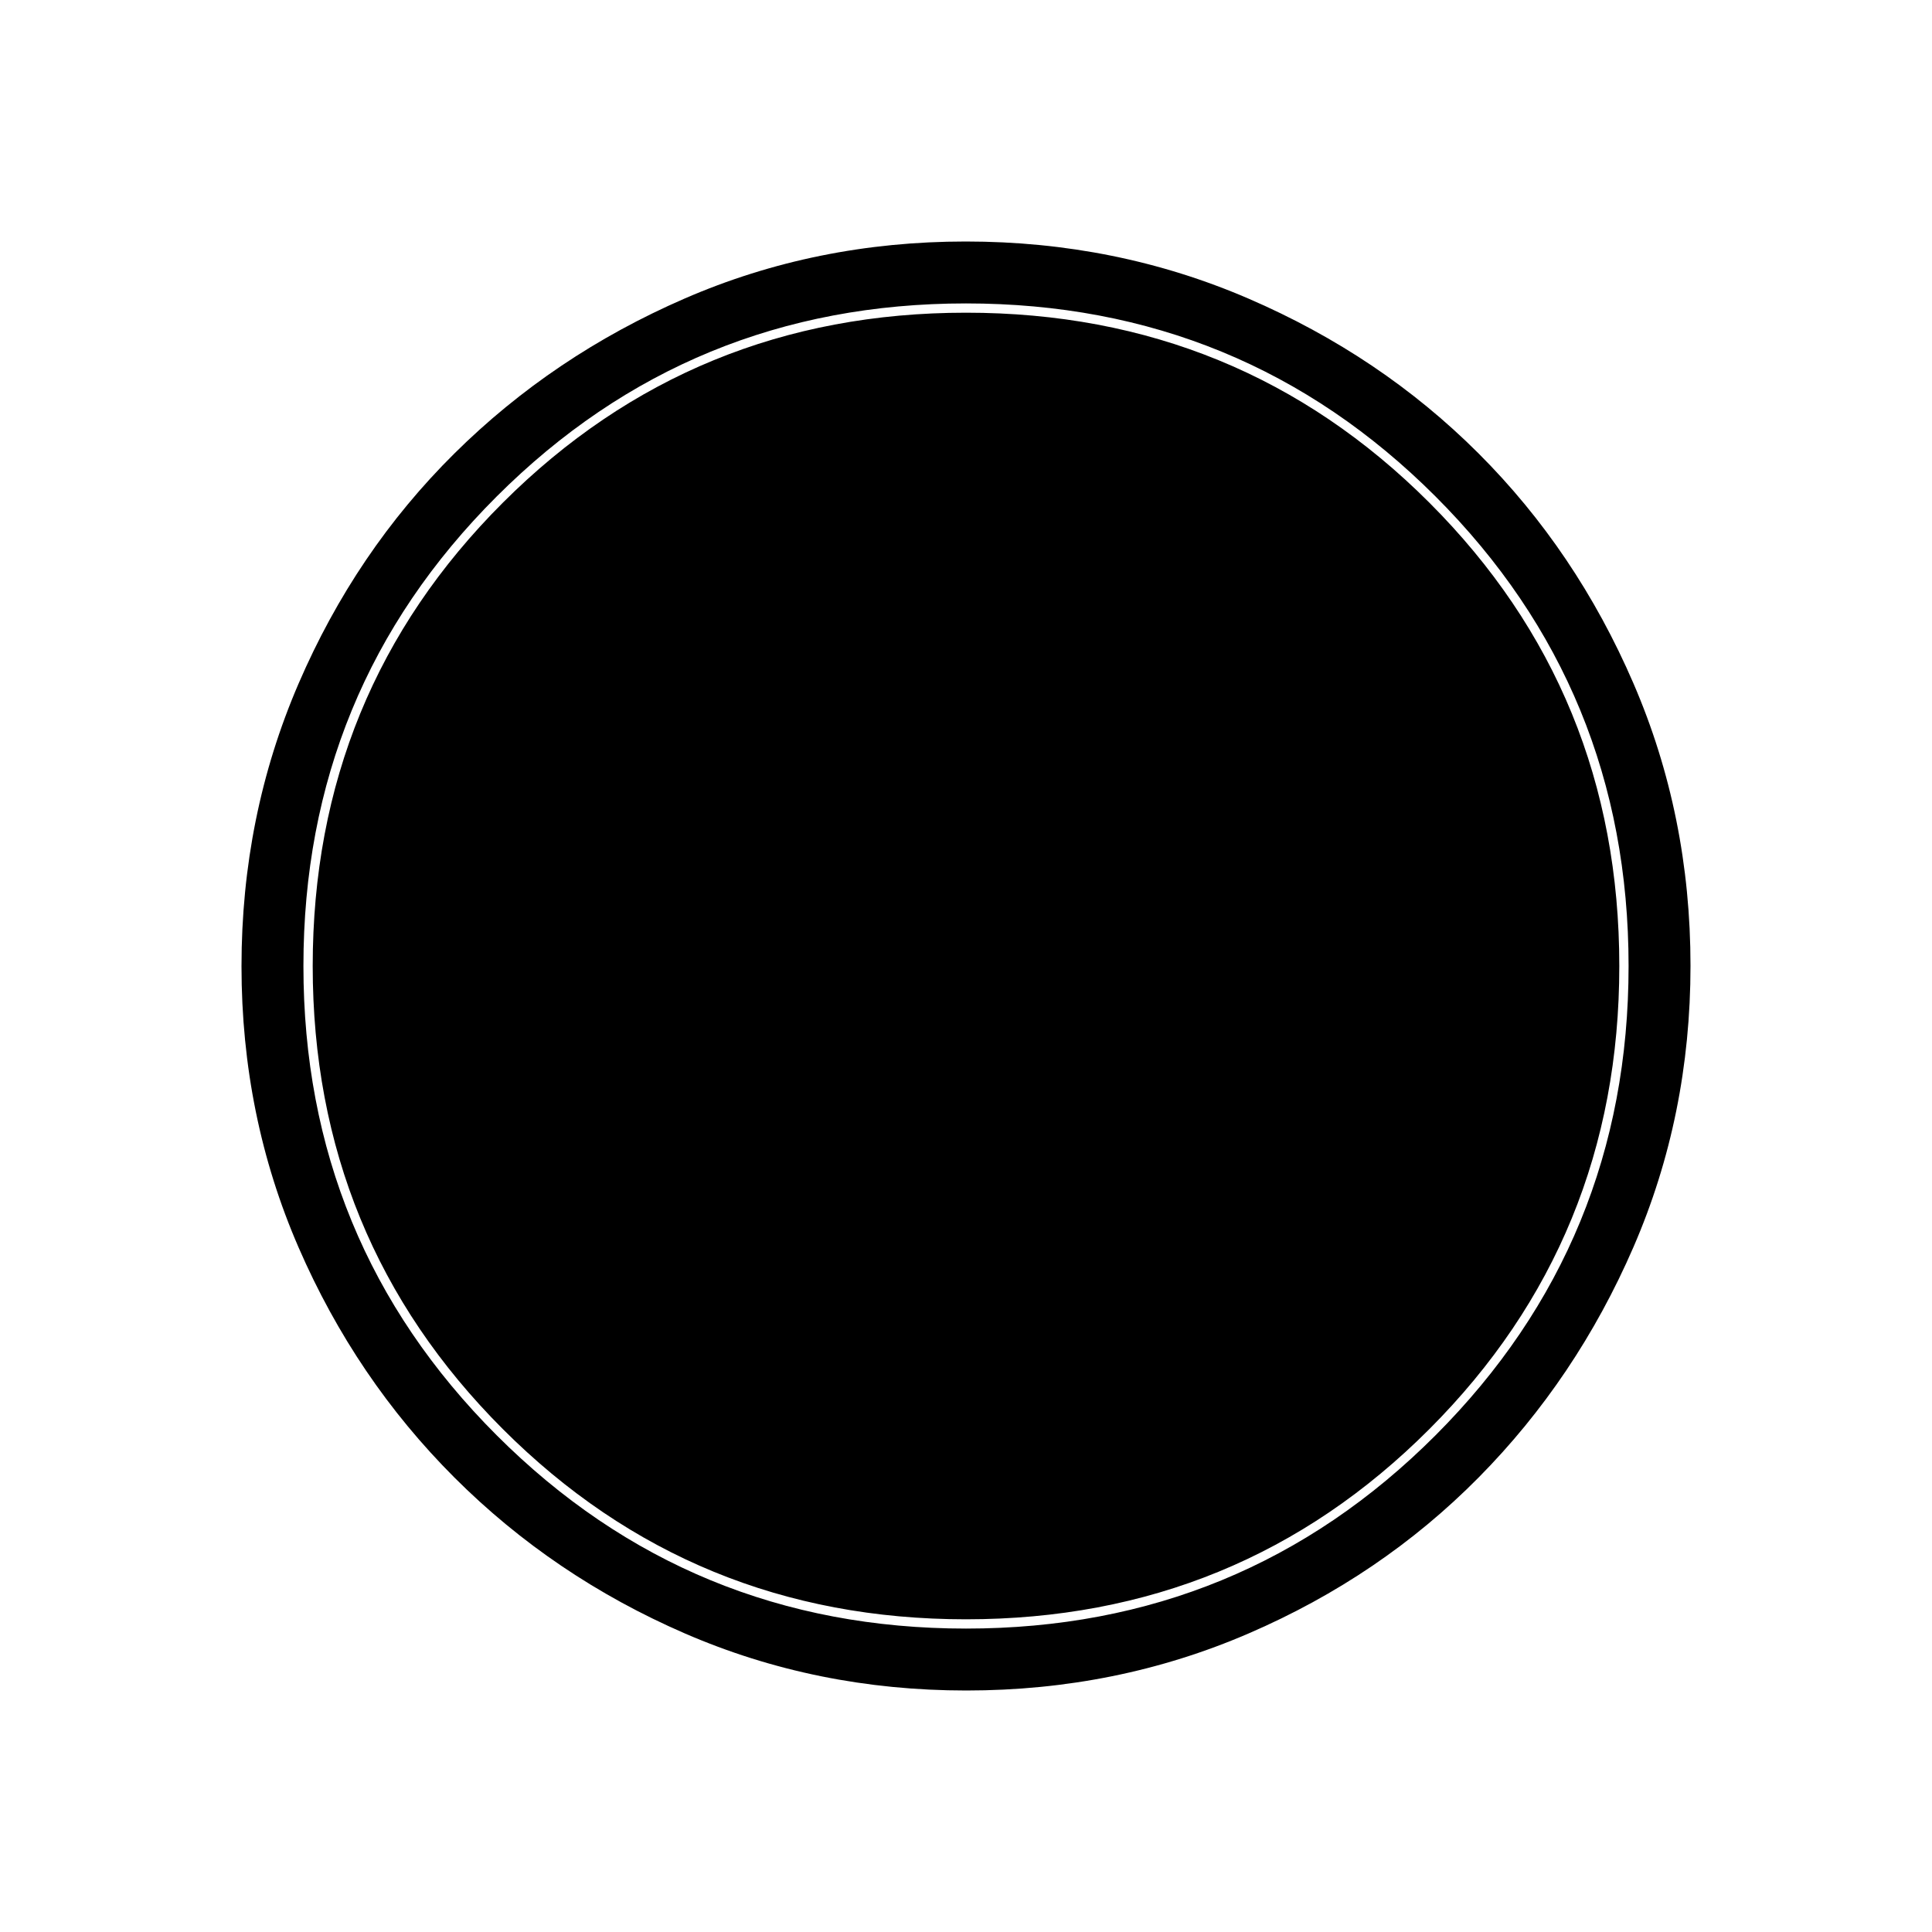 <svg xmlns="http://www.w3.org/2000/svg" height="48" viewBox="0 -960 960 960" width="48"><path d="M480.13-120q-74.44 0-139.79-28.34t-114.48-77.42q-49.13-49.08-77.49-114.37Q120-405.42 120-479.87q0-74.67 28.34-140.41 28.34-65.73 77.42-114.36 49.08-48.63 114.37-76.99Q405.42-840 479.87-840q74.67 0 140.41 28.34 65.73 28.34 114.36 76.92 48.63 48.58 76.99 114.26Q840-554.81 840-480.13q0 74.44-28.34 139.79t-76.92 114.48q-48.58 49.13-114.26 77.49Q554.81-120 480.13-120Zm-.13-30.77q137.38 0 233.31-96.04 95.92-96.04 95.92-233.19 0-137.38-95.92-233.31-95.93-95.92-233.31-95.92-137.15 0-233.19 95.92-96.04 95.93-96.04 233.31 0 137.15 96.04 233.19 96.04 96.04 233.19 96.04Zm0-4.61q-135.62 0-230.12-94.5T155.38-480q0-135.85 94.5-230.23 94.5-94.39 230.12-94.39 135.85 0 230.23 94.39 94.39 94.38 94.39 230.23 0 135.62-94.39 230.12-94.38 94.5-230.23 94.5Z"/></svg>